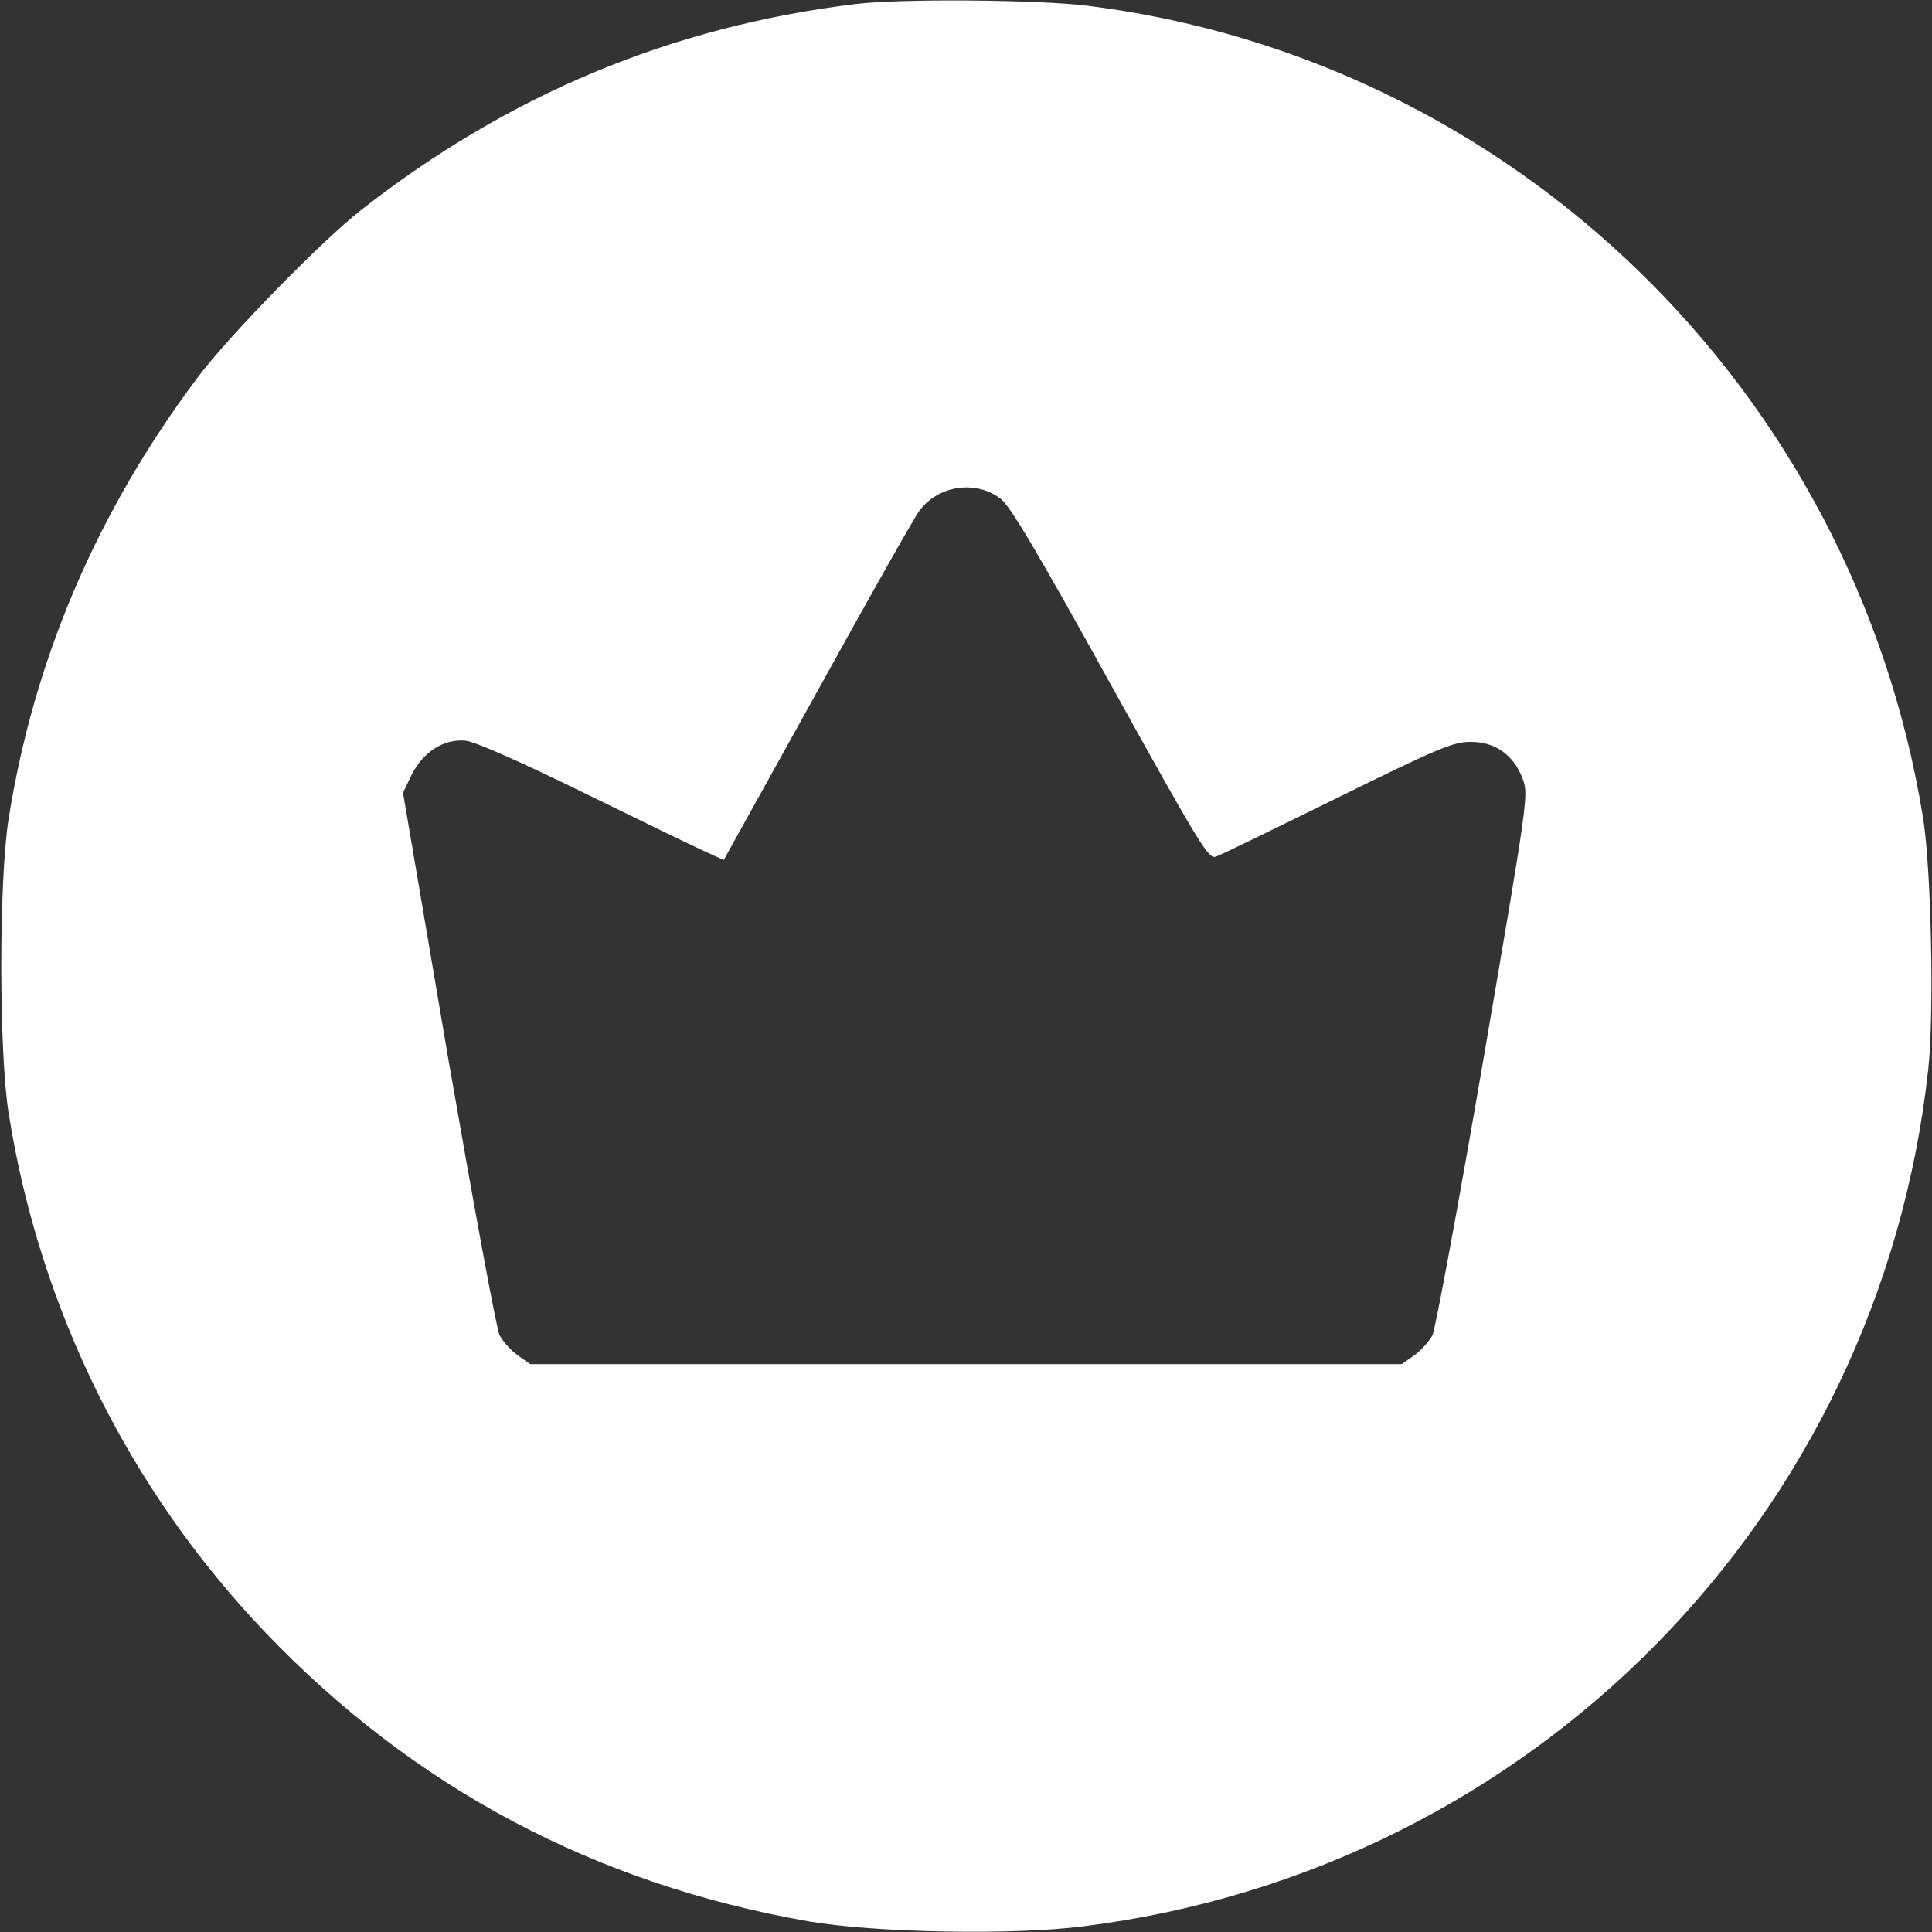 <svg width="15" height="15" viewBox="0 0 15 15" fill="none" xmlns="http://www.w3.org/2000/svg">
<rect x="0" y="0" width="15" height="15" fill="#333333" stroke="none"/>
<g clip-path="url(#clip0_122_566)">
<path d="M6.636 0.032C5.209 0.208 3.949 0.732 2.798 1.635C2.493 1.875 1.772 2.613 1.535 2.93C0.753 3.973 0.264 5.115 0.067 6.357C-0.009 6.838 -0.009 8.162 0.067 8.643C0.308 10.163 1.002 11.566 2.06 12.674C3.214 13.881 4.62 14.628 6.281 14.918C6.791 15.006 7.872 15.026 8.411 14.956C11.892 14.52 14.593 11.78 14.971 8.3C15.018 7.875 14.994 6.738 14.93 6.346C14.391 3.023 11.742 0.454 8.438 0.044C8.042 -0.003 6.993 -0.012 6.636 0.032ZM7.77 3.873C7.843 3.929 8.062 4.298 8.622 5.311C9.328 6.583 9.384 6.674 9.442 6.65C9.478 6.639 9.902 6.431 10.386 6.193C11.159 5.812 11.282 5.76 11.414 5.76C11.604 5.757 11.751 5.859 11.821 6.044C11.868 6.17 11.868 6.176 11.517 8.226C11.323 9.354 11.145 10.318 11.121 10.368C11.095 10.415 11.033 10.485 10.98 10.523L10.884 10.591H7.5H4.116L4.02 10.523C3.967 10.485 3.905 10.415 3.879 10.368C3.855 10.321 3.677 9.351 3.48 8.218L3.129 6.155L3.196 6.015C3.287 5.836 3.448 5.733 3.618 5.751C3.691 5.76 4.037 5.912 4.526 6.152C4.963 6.366 5.385 6.571 5.47 6.609L5.619 6.677L6.346 5.367C6.744 4.646 7.099 4.017 7.137 3.967C7.283 3.768 7.576 3.724 7.77 3.873Z" fill="white"/>
</g>
<defs>
<clipPath id="clip0_122_566">
<rect width="15" height="15" fill="white"/>
</clipPath>
</defs>
</svg>
